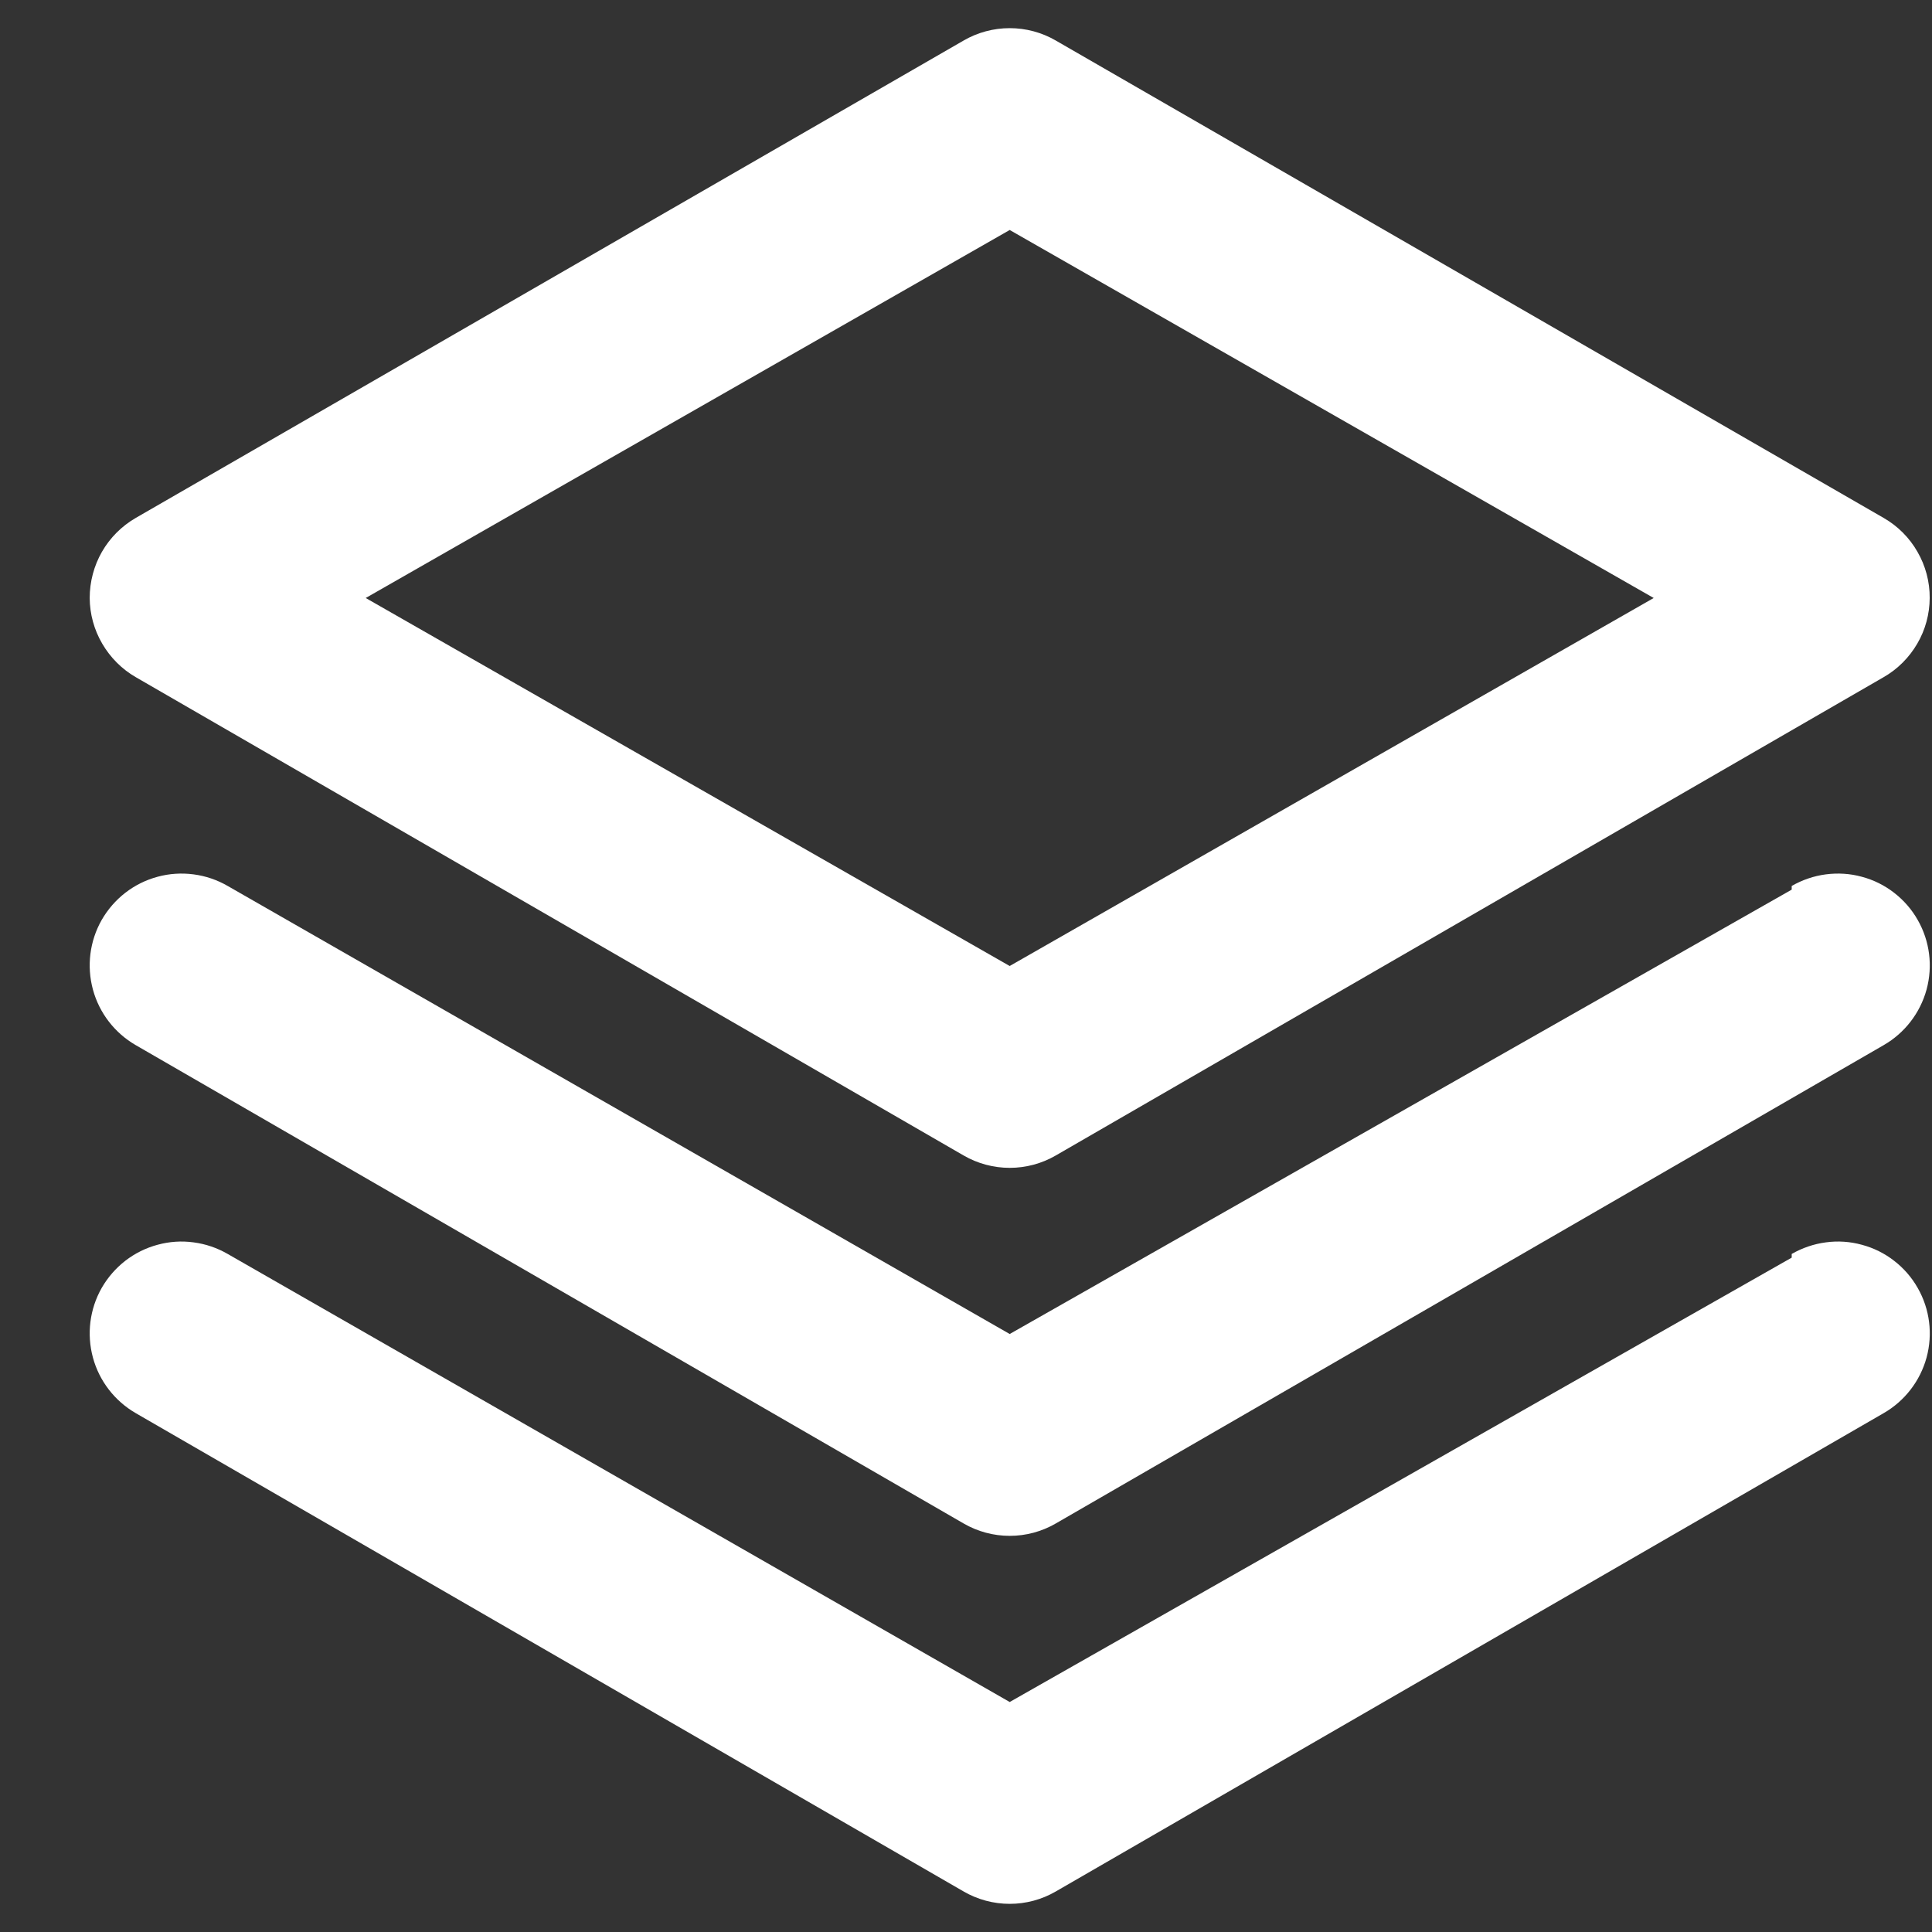 <svg width="21" height="21" viewBox="0 0 21 21" fill="none" xmlns="http://www.w3.org/2000/svg">
<rect x="0" y="0" width="21" height="21" fill="#333333" stroke="none"/>
<path d="M1.475 7.36L10.475 12.56C10.627 12.648 10.8 12.694 10.975 12.694C11.151 12.694 11.323 12.648 11.475 12.56L20.475 7.36C20.627 7.273 20.752 7.147 20.84 6.996C20.928 6.846 20.974 6.674 20.975 6.5C20.976 6.324 20.93 6.15 20.842 5.998C20.755 5.845 20.628 5.718 20.475 5.63L11.475 0.44C11.323 0.352 11.151 0.306 10.975 0.306C10.8 0.306 10.627 0.352 10.475 0.44L1.475 5.63C1.323 5.718 1.196 5.845 1.108 5.998C1.021 6.15 0.975 6.324 0.975 6.5C0.976 6.674 1.023 6.846 1.111 6.996C1.199 7.147 1.324 7.273 1.475 7.36ZM10.975 2.5L17.975 6.5L10.975 10.5L3.975 6.5L10.975 2.5ZM19.475 9.67L10.975 14.5L2.475 9.63C2.361 9.564 2.235 9.521 2.104 9.504C1.974 9.487 1.841 9.495 1.713 9.53C1.586 9.564 1.467 9.623 1.362 9.704C1.258 9.785 1.171 9.885 1.105 10C0.975 10.229 0.941 10.501 1.01 10.756C1.079 11.011 1.247 11.228 1.475 11.36L10.475 16.56C10.627 16.648 10.8 16.694 10.975 16.694C11.151 16.694 11.323 16.648 11.475 16.56L20.475 11.36C20.704 11.228 20.871 11.011 20.941 10.756C21.01 10.501 20.976 10.229 20.845 10C20.78 9.885 20.693 9.785 20.588 9.704C20.484 9.623 20.365 9.564 20.237 9.53C20.11 9.495 19.977 9.487 19.846 9.504C19.716 9.521 19.59 9.564 19.475 9.63V9.67ZM19.475 13.67L10.975 18.5L2.475 13.63C2.361 13.564 2.235 13.521 2.104 13.504C1.974 13.486 1.841 13.495 1.713 13.53C1.586 13.564 1.467 13.623 1.362 13.704C1.258 13.785 1.171 13.885 1.105 14C0.975 14.229 0.941 14.501 1.01 14.756C1.079 15.011 1.247 15.228 1.475 15.36L10.475 20.56C10.627 20.648 10.8 20.694 10.975 20.694C11.151 20.694 11.323 20.648 11.475 20.56L20.475 15.36C20.704 15.228 20.871 15.011 20.941 14.756C21.01 14.501 20.976 14.229 20.845 14C20.78 13.885 20.693 13.785 20.588 13.704C20.484 13.623 20.365 13.564 20.237 13.53C20.11 13.495 19.977 13.486 19.846 13.504C19.716 13.521 19.59 13.564 19.475 13.63V13.67Z" fill="white"/>
</svg>
